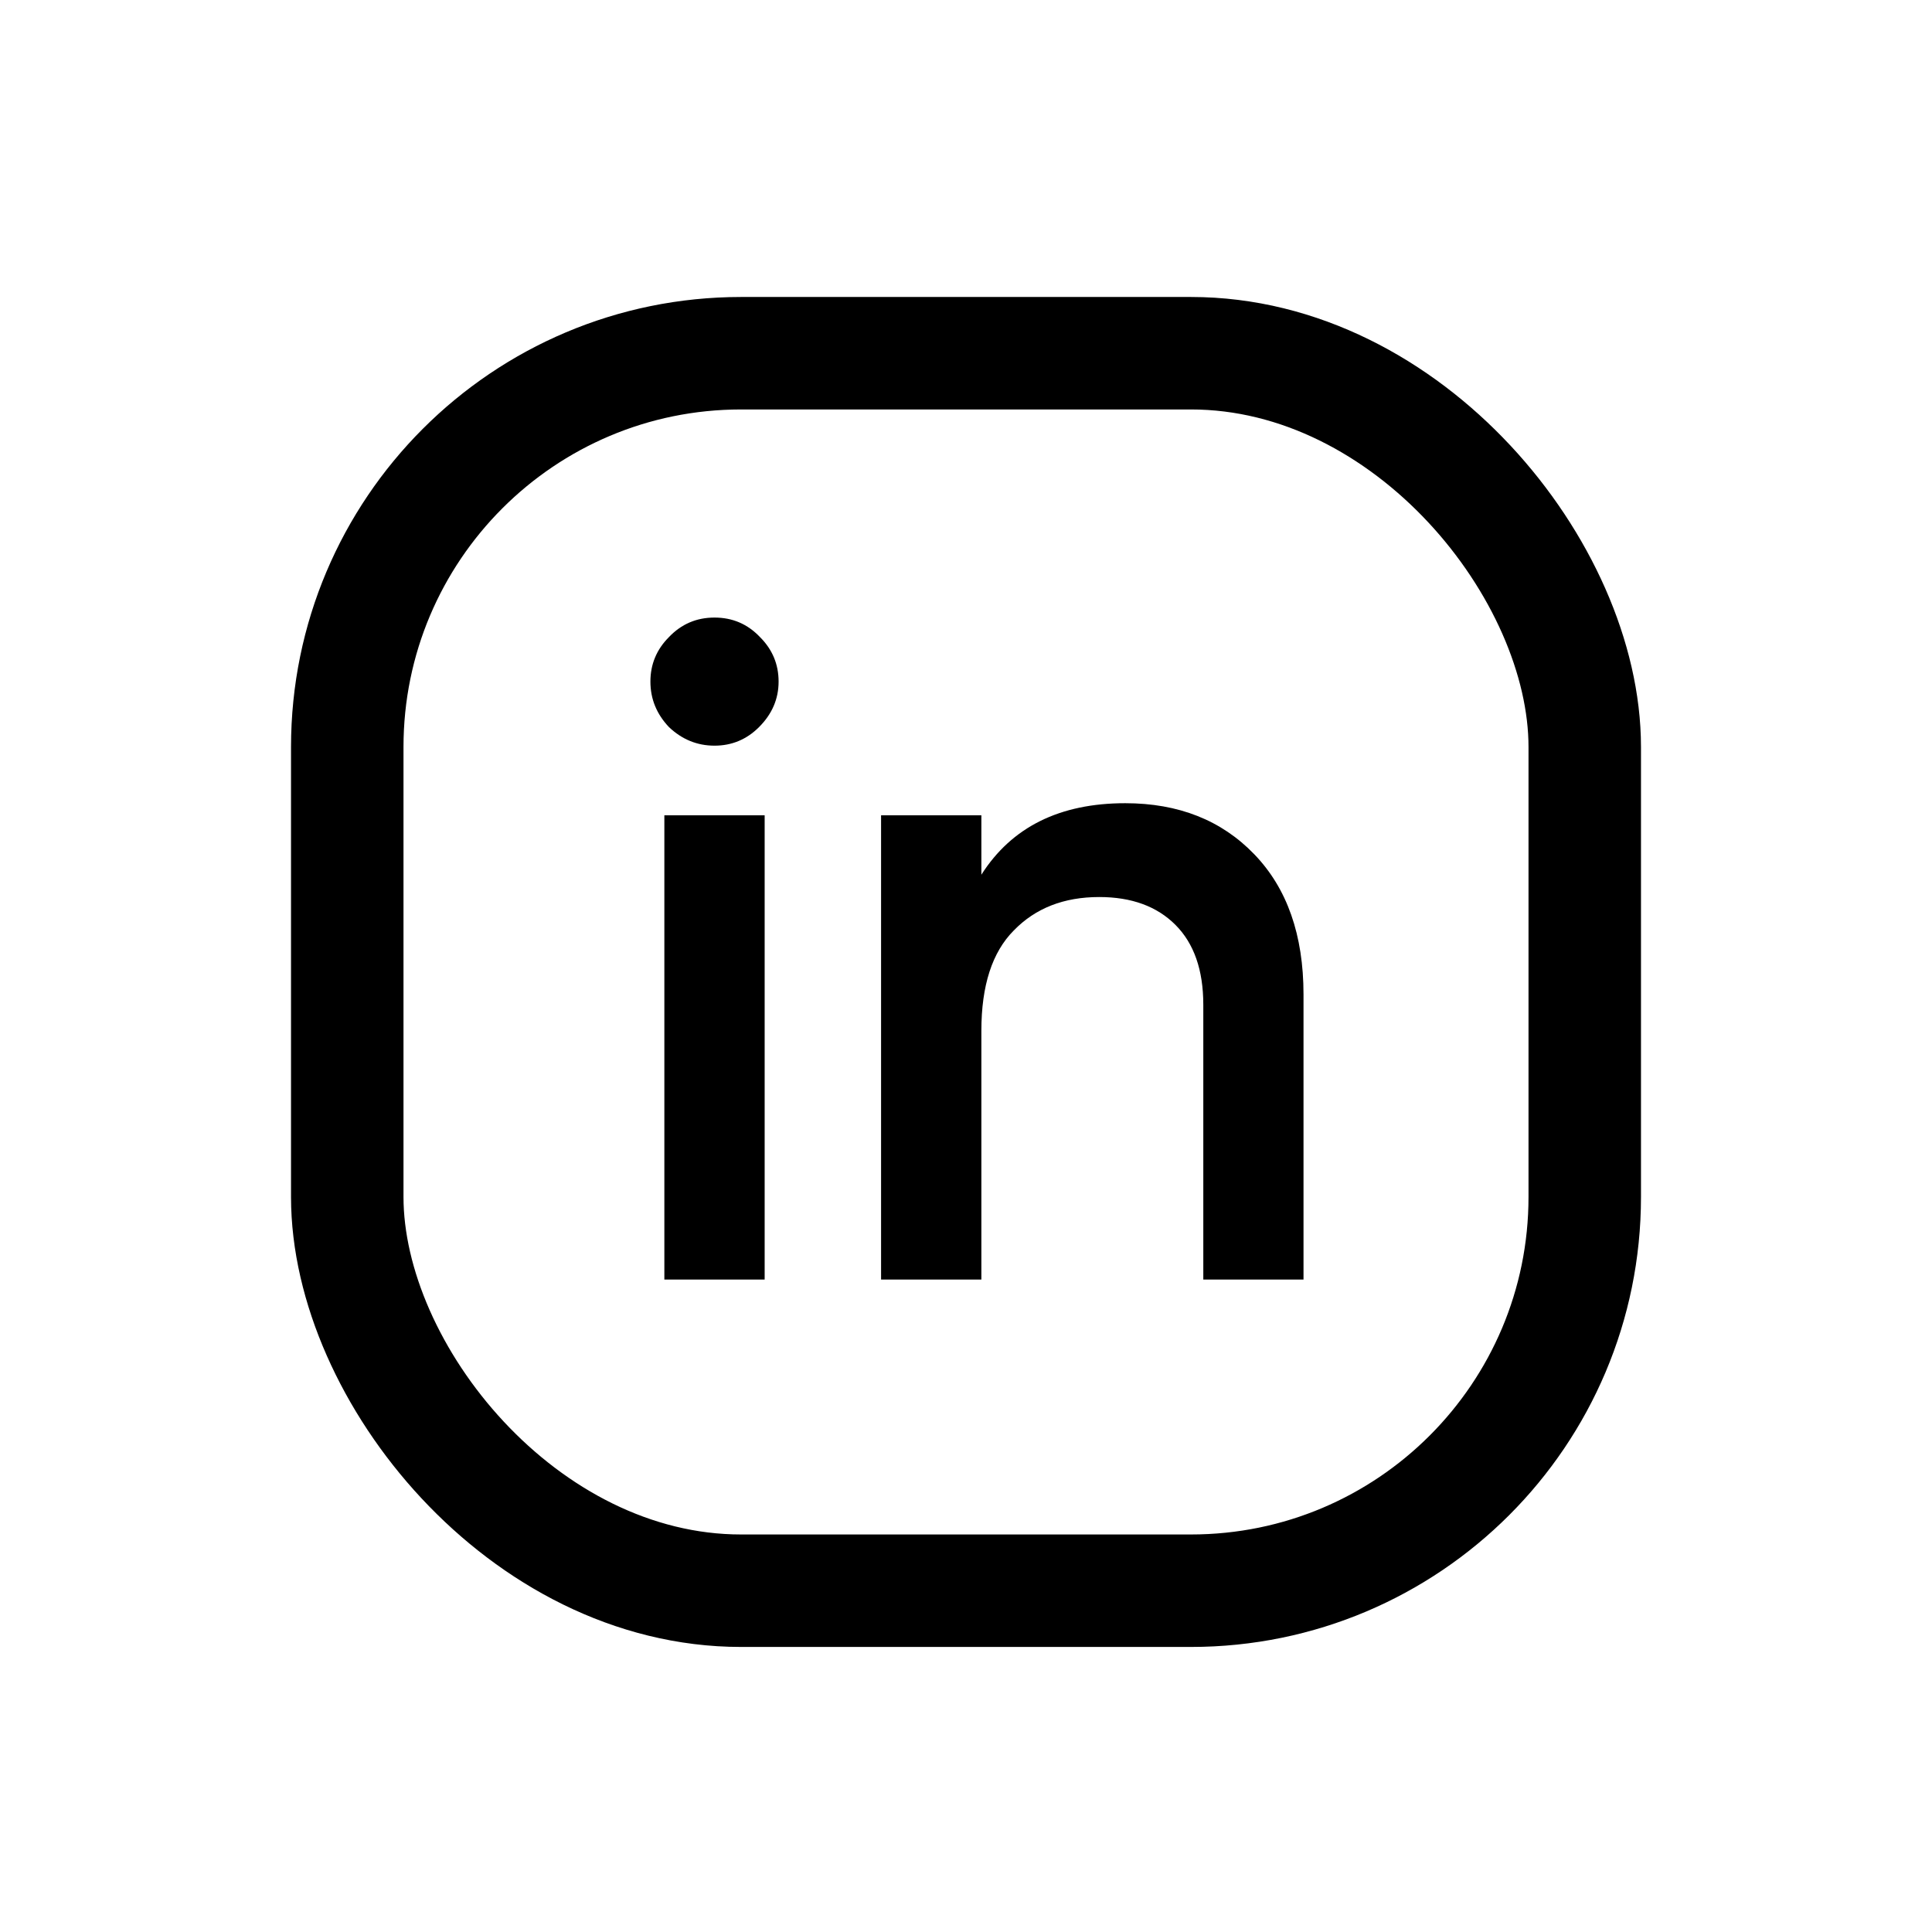 <svg width="23" height="23" viewBox="0 0 23 23" fill="none" xmlns="http://www.w3.org/2000/svg">
<rect x="4.134" y="4.205" width="14.732" height="14.732" rx="4.688" stroke="black" stroke-width="1.339"/>
<path d="M9.036 8.656C8.889 8.803 8.712 8.877 8.506 8.877C8.3 8.877 8.119 8.803 7.964 8.656C7.817 8.501 7.743 8.321 7.743 8.114C7.743 7.908 7.817 7.731 7.964 7.584C8.112 7.429 8.292 7.352 8.506 7.352C8.72 7.352 8.9 7.429 9.047 7.584C9.195 7.731 9.269 7.908 9.269 8.114C9.269 8.321 9.191 8.501 9.036 8.656ZM7.909 15.233V9.706H9.103V15.233H7.909Z" fill="black"/>
<path d="M13.396 9.562C14.03 9.562 14.542 9.765 14.932 10.17C15.323 10.575 15.518 11.132 15.518 11.839V15.233H14.325V11.961C14.325 11.548 14.214 11.231 13.993 11.01C13.772 10.789 13.47 10.679 13.086 10.679C12.666 10.679 12.327 10.811 12.069 11.077C11.812 11.335 11.683 11.732 11.683 12.27V15.233H10.489V9.706H11.683V10.413C12.044 9.846 12.615 9.562 13.396 9.562Z" fill="black"/>
</svg>
